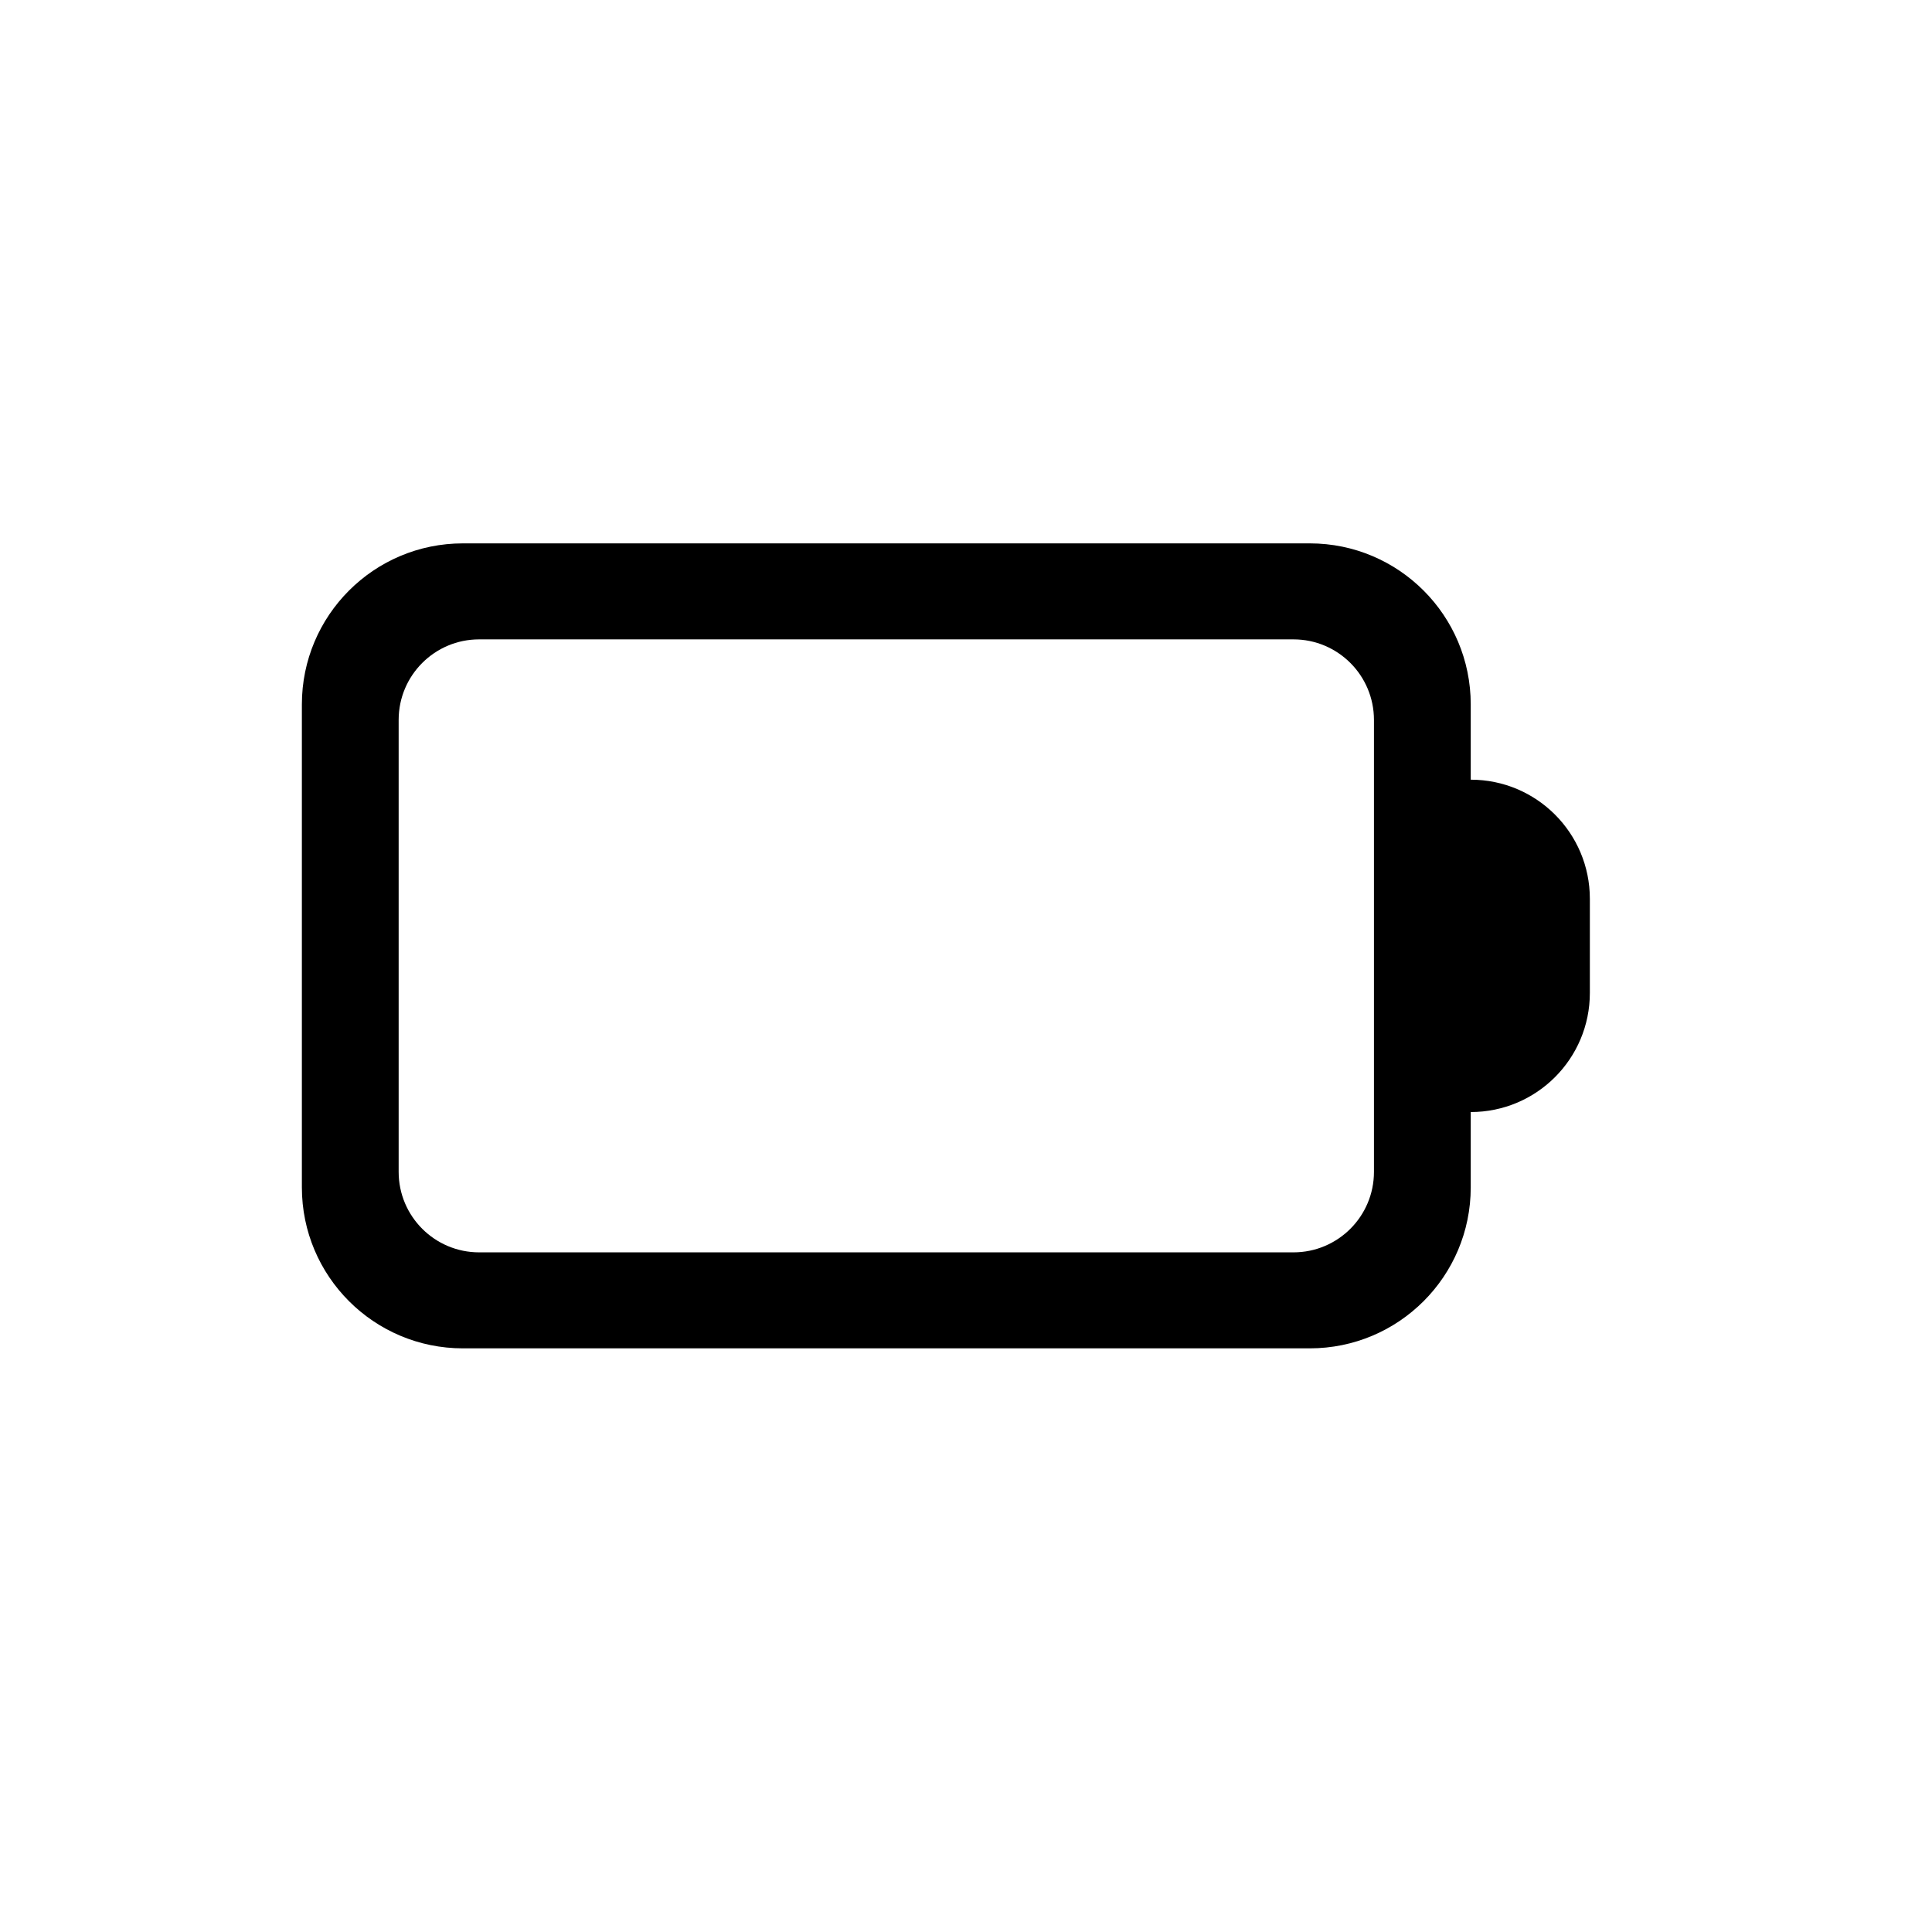 <svg width="32" height="32" viewBox="0 0 32 32" fill="none" xmlns="http://www.w3.org/2000/svg">
<path fill-rule="evenodd" clip-rule="evenodd" d="M5 11.667C5 10.194 6.194 9 7.667 9H21.694C23.166 9 24.36 10.194 24.36 11.667V12.914C25.45 12.914 26.333 13.798 26.333 14.887V16.446C26.333 17.536 25.45 18.419 24.36 18.419V19.667C24.36 21.139 23.166 22.333 21.694 22.333H7.667C6.194 22.333 5 21.139 5 19.667V11.667ZM7.936 10.59C7.2 10.59 6.603 11.187 6.603 11.924V19.41C6.603 20.146 7.2 20.743 7.936 20.743H21.424C22.16 20.743 22.757 20.146 22.757 19.41V11.924C22.757 11.187 22.16 10.59 21.424 10.59H7.936Z" fill="black"/>
</svg>
